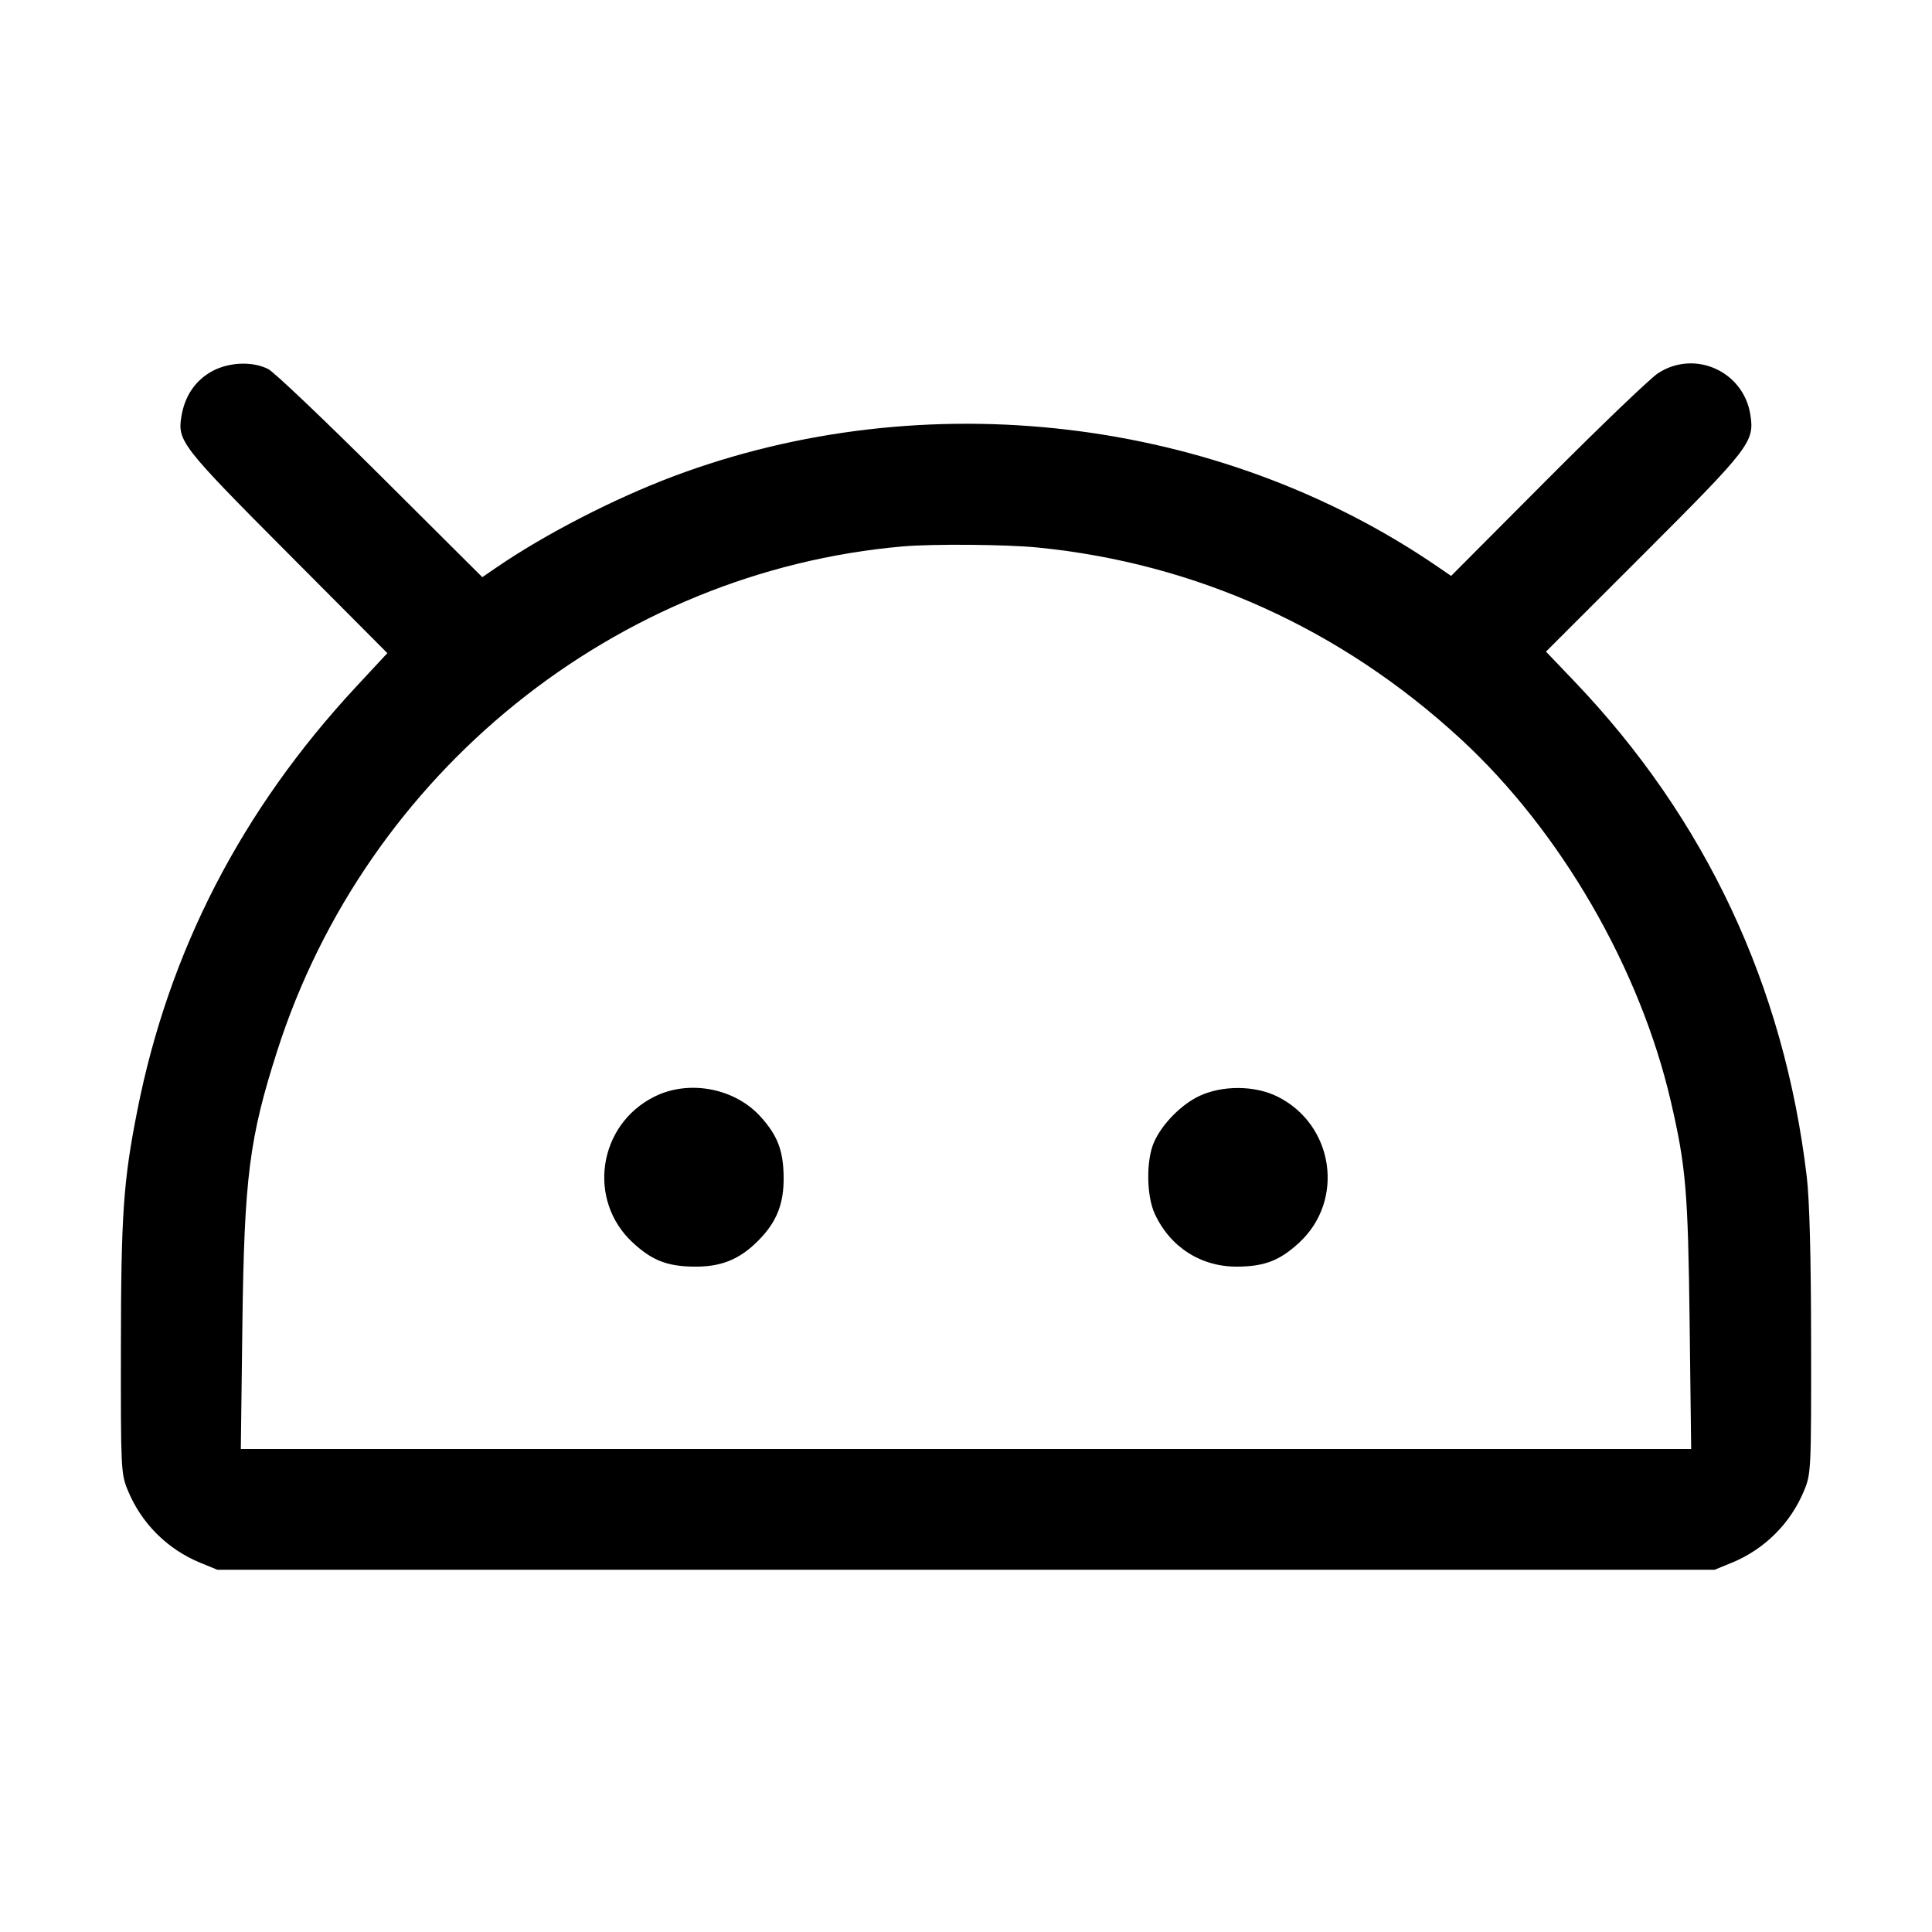 <svg fill="currentColor" viewBox="0 0 256 256" xmlns="http://www.w3.org/2000/svg"><path d="M27.679 49.436 C 25.675 50.707,24.445 52.658,24.028 55.229 C 23.507 58.438,24.101 59.199,38.086 73.246 L 51.326 86.544 47.203 90.979 C 32.012 107.314,22.365 126.006,18.184 147.200 C 16.342 156.537,16.041 160.892,16.020 178.560 C 16.001 194.690,16.028 195.269,16.928 197.463 C 18.719 201.833,22.167 205.281,26.537 207.072 L 28.800 208.000 128.000 208.000 L 227.200 208.000 229.463 207.072 C 233.833 205.281,237.281 201.833,239.072 197.463 C 239.973 195.265,239.999 194.705,239.981 177.920 C 239.969 166.535,239.774 159.039,239.408 155.947 C 236.414 130.648,226.009 108.477,208.567 90.233 L 204.850 86.345 217.843 73.359 C 231.925 59.285,232.498 58.535,231.930 54.940 C 231.022 49.191,224.566 46.289,219.710 49.447 C 218.667 50.125,212.068 56.448,205.046 63.497 L 192.279 76.313 190.540 75.120 C 161.456 55.177,122.529 50.576,89.173 63.137 C 81.329 66.091,72.164 70.815,65.768 75.202 L 63.908 76.477 50.408 63.032 C 42.982 55.637,36.292 49.277,35.541 48.900 C 33.298 47.772,29.942 48.001,27.679 49.436 M137.448 72.543 C 158.507 74.624,177.751 83.337,193.605 97.969 C 206.780 110.128,217.292 128.271,221.389 145.920 C 223.394 154.560,223.673 157.836,223.885 175.253 L 224.089 192.000 127.999 192.000 L 31.910 192.000 32.115 175.680 C 32.363 156.041,33.022 150.835,36.729 139.263 C 48.549 102.355,81.612 75.704,119.680 72.398 C 123.603 72.058,133.337 72.137,137.448 72.543 M86.716 145.309 C 79.234 149.037,77.758 159.042,83.860 164.666 C 86.406 167.013,88.390 167.791,91.947 167.837 C 95.526 167.882,97.955 166.908,100.431 164.431 C 102.908 161.955,103.882 159.526,103.837 155.947 C 103.792 152.448,103.035 150.466,100.790 147.977 C 97.363 144.175,91.298 143.025,86.716 145.309 M158.933 145.217 C 156.531 146.338,153.969 148.947,152.910 151.350 C 151.852 153.753,151.906 158.461,153.018 160.853 C 155.087 165.301,159.192 167.899,164.053 167.837 C 167.610 167.791,169.594 167.013,172.140 164.666 C 178.229 159.054,176.749 149.029,169.284 145.309 C 166.293 143.818,162.012 143.781,158.933 145.217 " stroke="none" fill-rule="evenodd"></path></svg>
